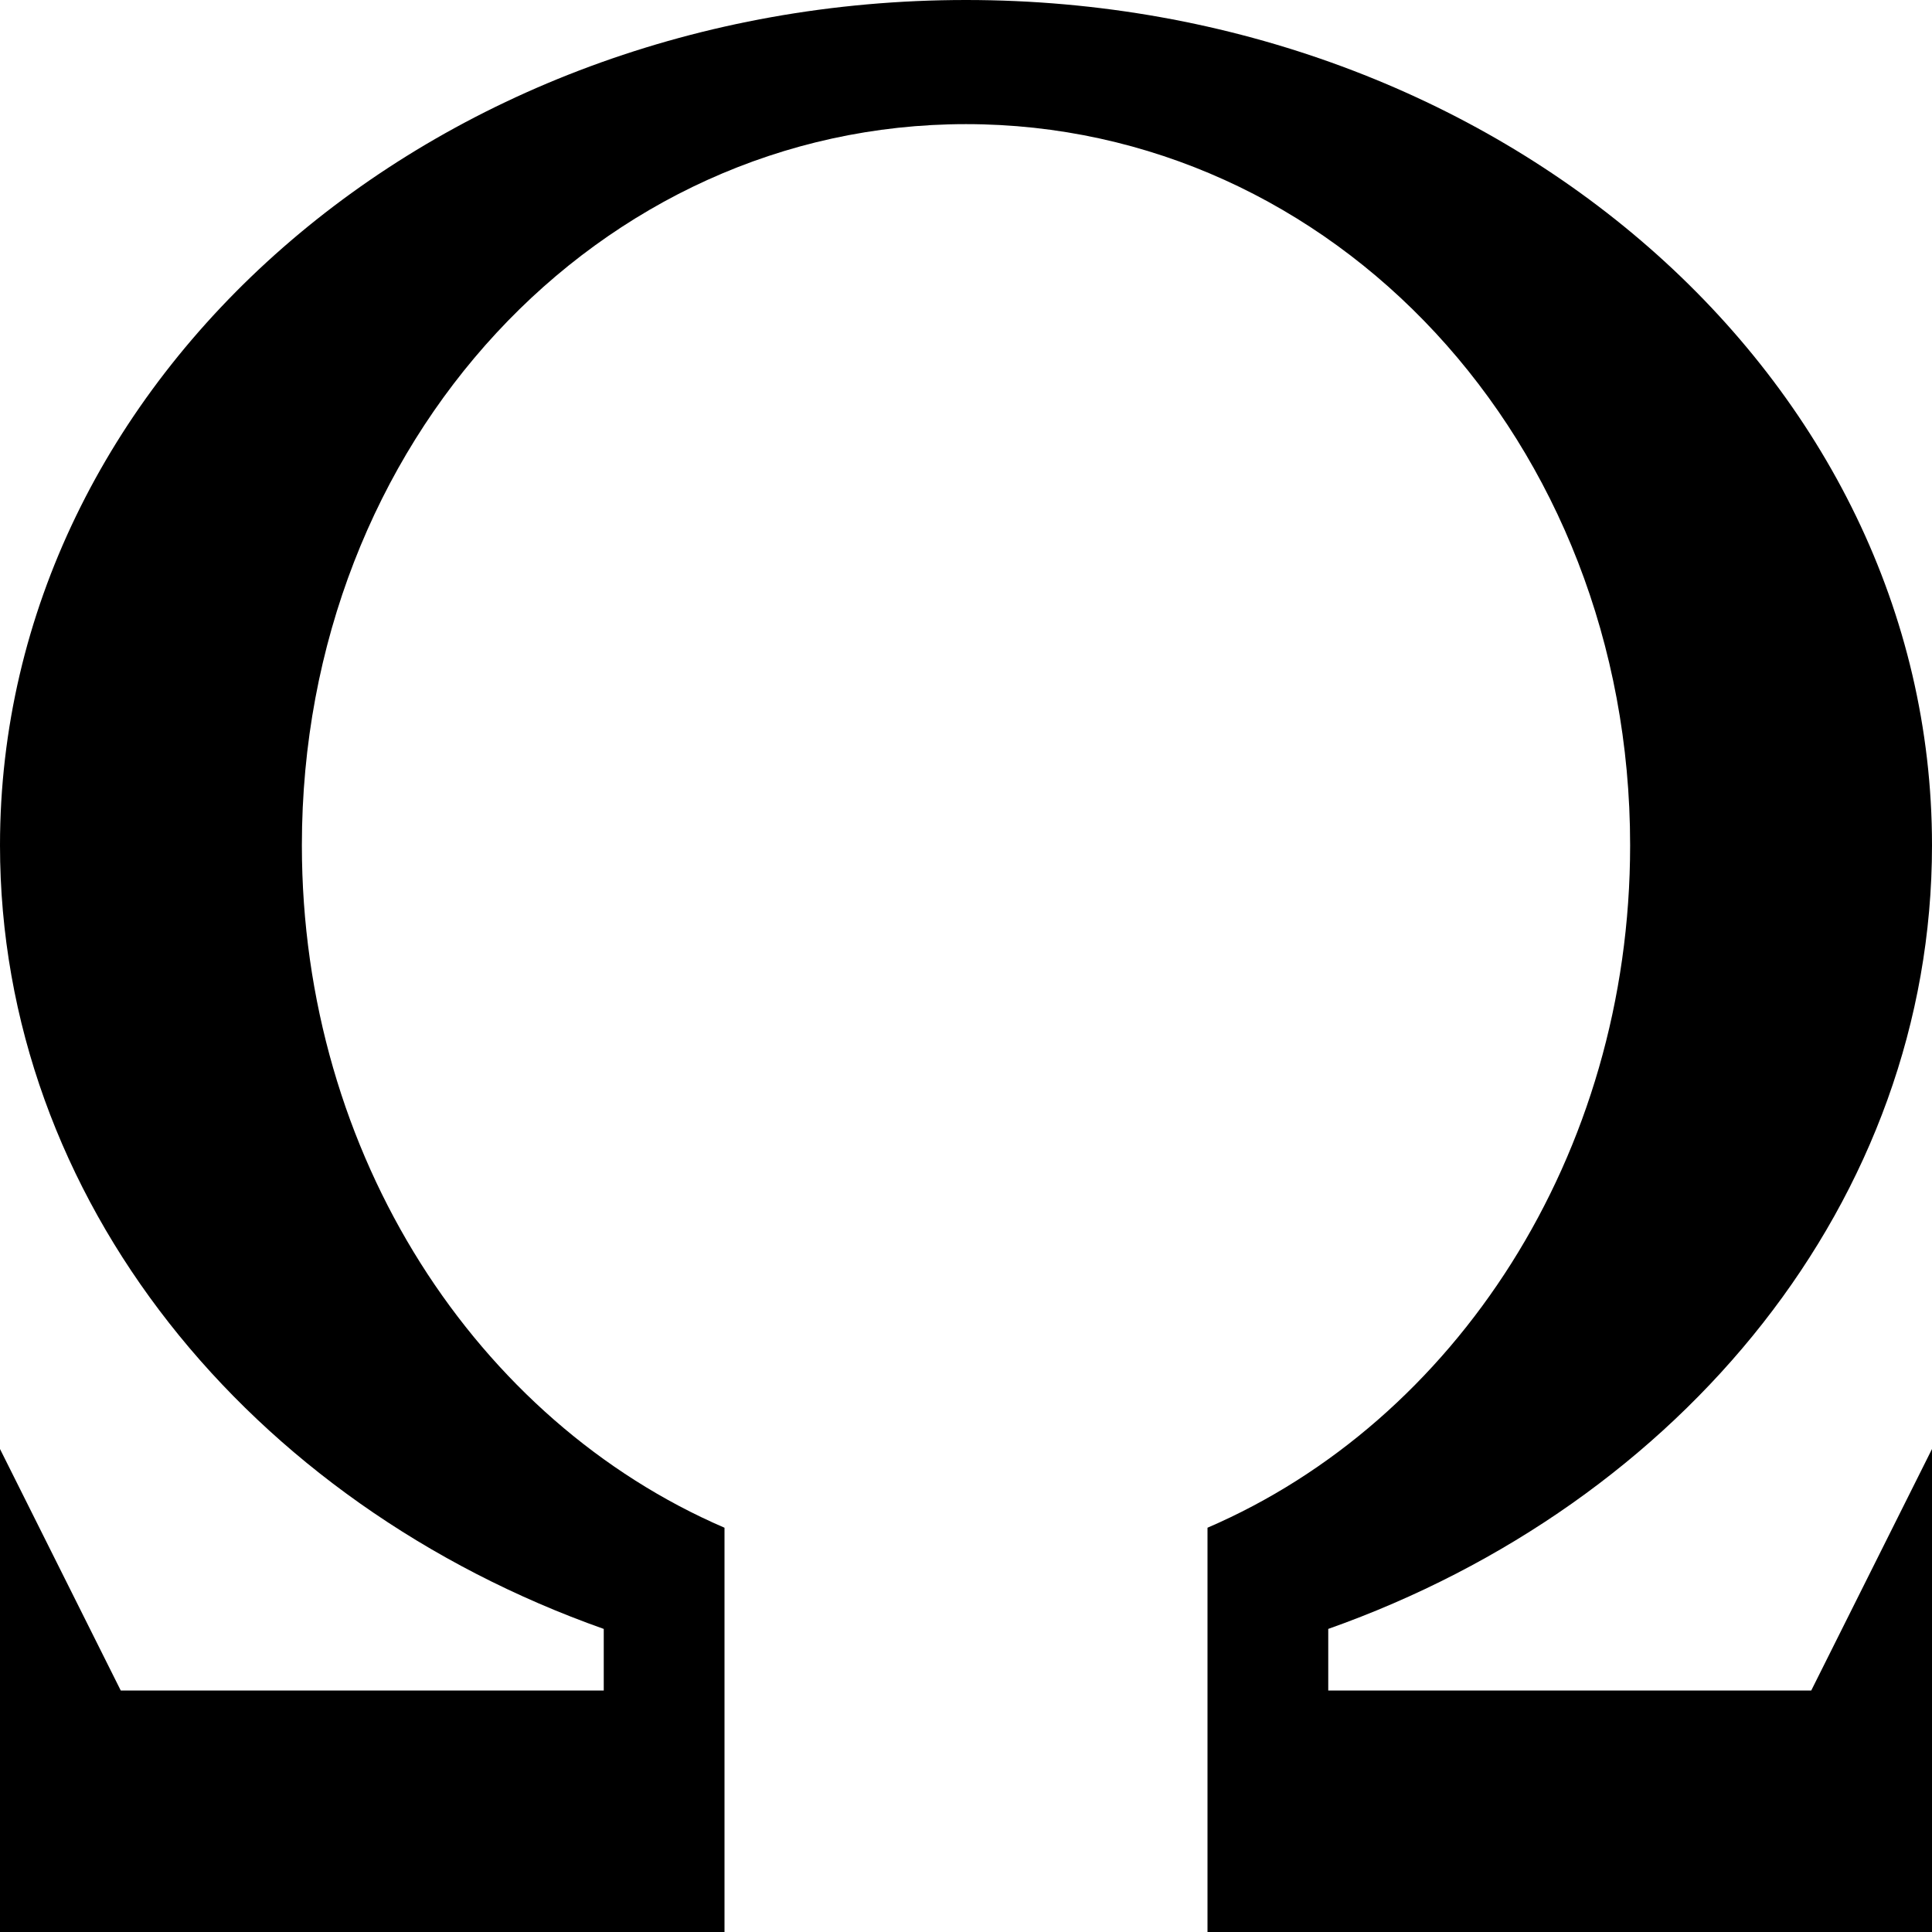 <!-- Generated by IcoMoon.io -->
<svg version="1.1" xmlns="http://www.w3.org/2000/svg" width="8" height="8" viewBox="0 0 8 8">
<title>omega</title>
<path d="M5.5 7h2l0.5-1v2h-3v-1.674c1.024-0.441 1.75-1.54 1.75-2.826 0-1.675-1.231-2.986-2.75-2.986s-2.75 1.311-2.75 2.986c0 1.286 0.726 2.385 1.75 2.826v1.674h-3v-2l0.5 1h2v-0.255c-1.466-0.519-2.5-1.777-2.5-3.245 0-1.933 1.791-3.5 4-3.5s4 1.567 4 3.5c0 1.469-1.034 2.726-2.5 3.245v0.255z"></path>
</svg>
